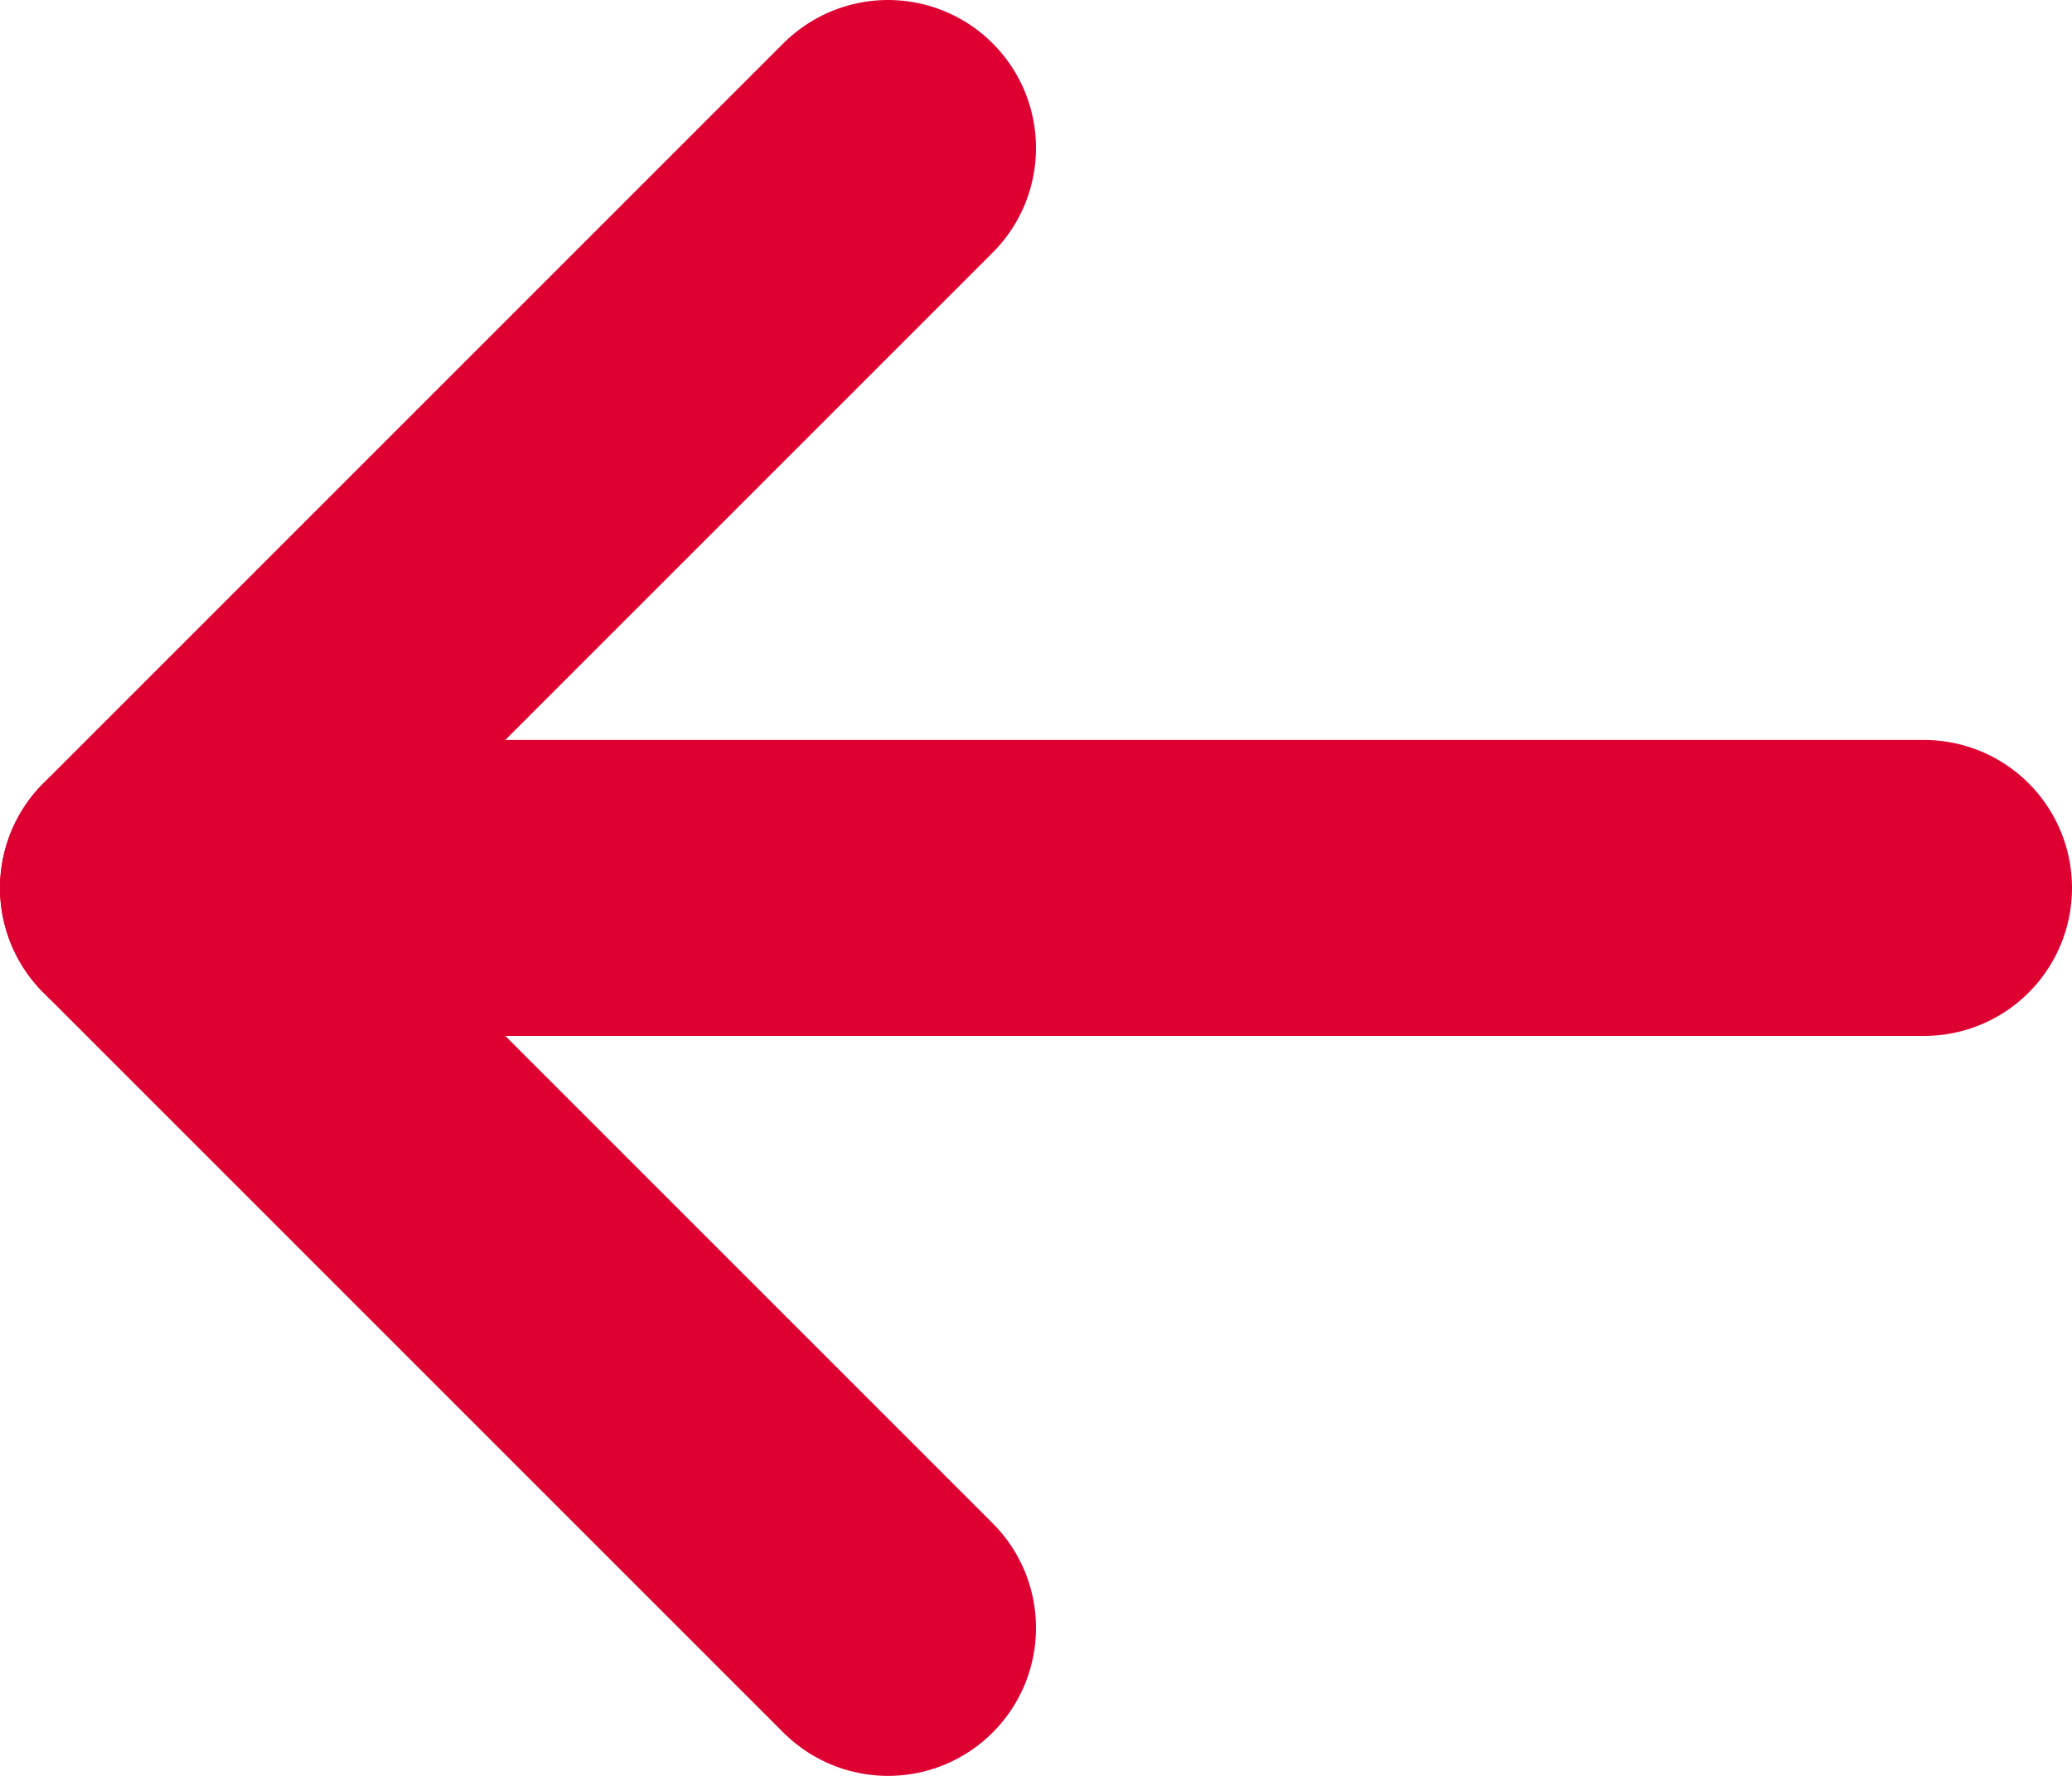 <?xml version="1.0" encoding="UTF-8"?>
<svg width="14px" height="12px" viewBox="0 0 14 12" version="1.1" xmlns="http://www.w3.org/2000/svg" xmlns:xlink="http://www.w3.org/1999/xlink">
    <!-- Generator: sketchtool 59.1 (101010) - https://sketch.com -->
    <title>BA76ABDA-E3C5-48C6-A10A-10CACEAF3552</title>
    <desc>Created with sketchtool.</desc>
    <g id="*New*-Image-upload" stroke="none" stroke-width="1" fill="none" fill-rule="evenodd" stroke-linecap="round" stroke-linejoin="round">
        <g id="review" transform="translate(-132, -153)" stroke="#DD0031" stroke-width="2">
            <g id="Group-3" transform="translate(133, 149)">
                <g id="icon-pdf" transform="translate(6, 10) rotate(90) translate(-6, -10) translate(1, 4)">
                    <polyline id="Path" points="0 7 5 12 10 7"></polyline>
                    <line x1="5" y1="12" x2="5" y2="0" id="Path"></line>
                </g>
            </g>
        </g>
    </g>
</svg>